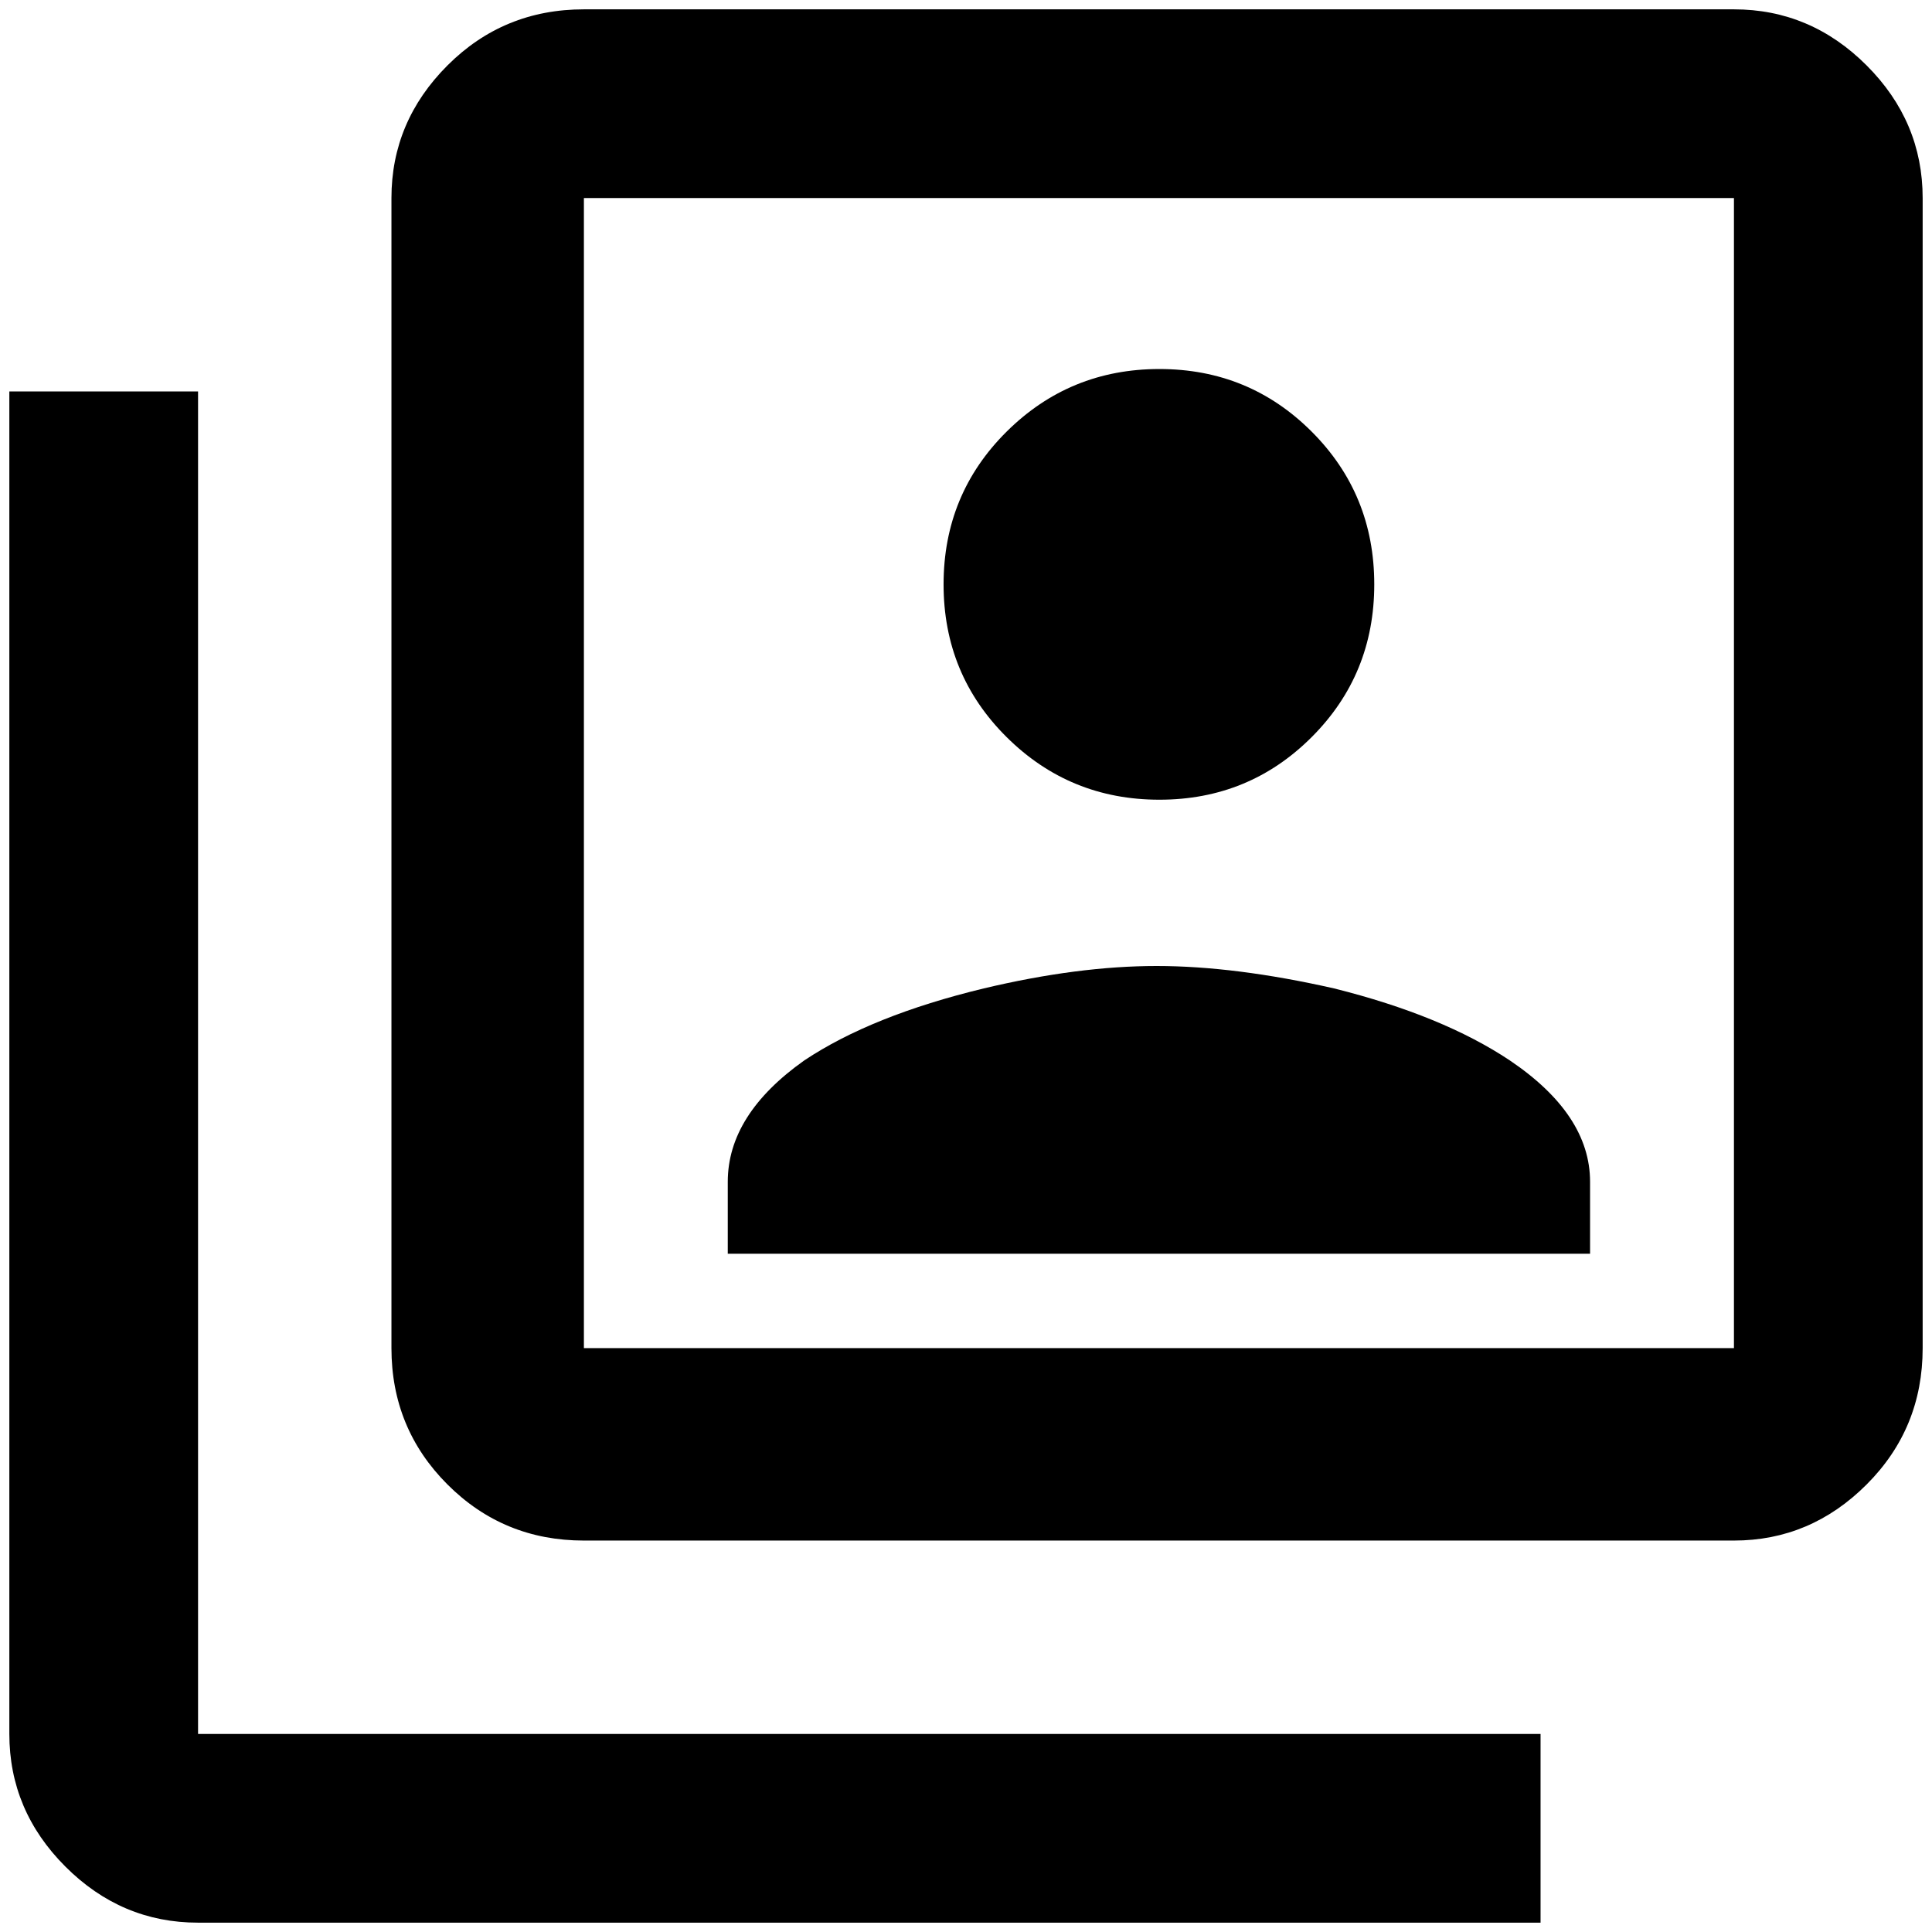 <?xml version="1.0" standalone="no"?>
<!DOCTYPE svg PUBLIC "-//W3C//DTD SVG 1.1//EN" "http://www.w3.org/Graphics/SVG/1.1/DTD/svg11.dtd" >
<svg xmlns="http://www.w3.org/2000/svg" xmlns:xlink="http://www.w3.org/1999/xlink" version="1.1" width="2048" height="2048" viewBox="-10 0 2068 2048">
   <path fill="currentColor"
d="M202 409h-202v1437q0 82 60 142t142 60h1437v-202h-1437v-1437zM1692 1255q0 -72 -86 -130q-72 -48 -188 -77q-106 -24 -190 -24t-185 24q-120 29 -192 77q-82 58 -82 130v77h923v-77zM1231 846q96 0 163 -67t67 -163.5t-67 -163.5t-163 -67t-163.5 67t-67.5 163.5
t67.5 163.5t163.5 67zM1846 0h-1231q-86 0 -146 60t-60 142v1231q0 86 60 146t146 60h1231q82 0 142 -60t60 -146v-1231q0 -82 -60 -142t-142 -60zM1846 1433h-1231v-1231h1231v1231z" />
</svg>
